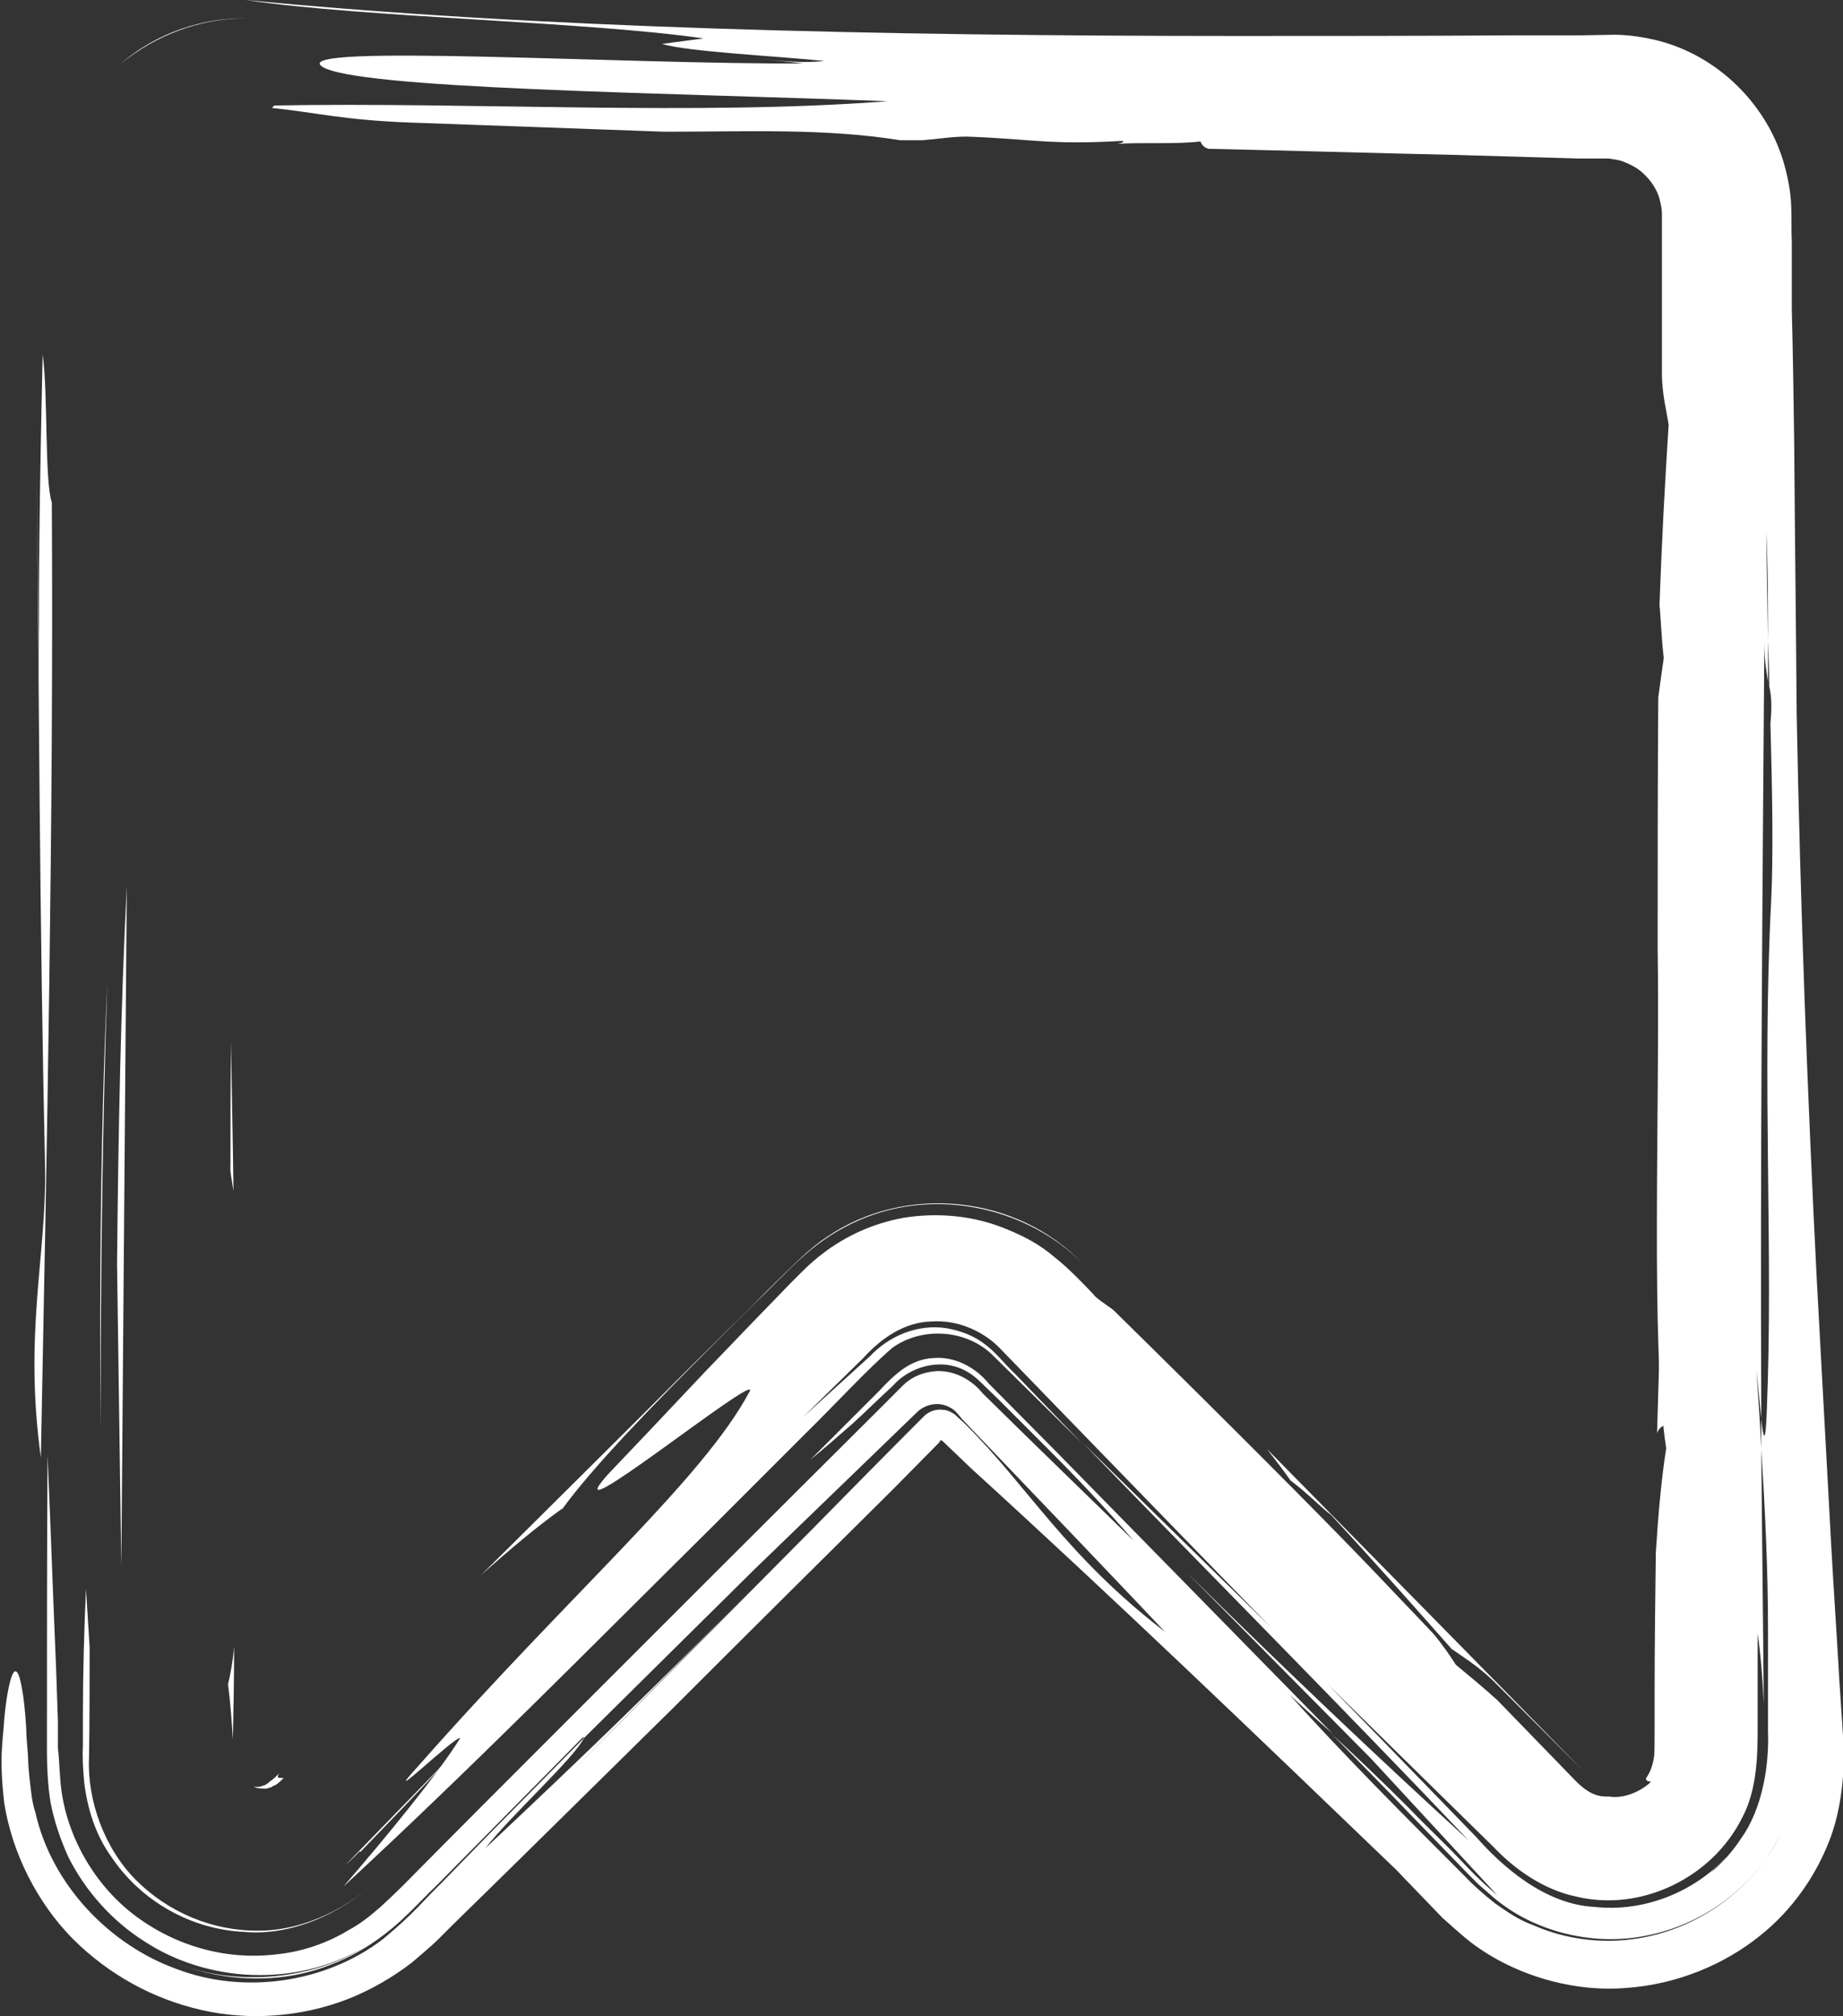 <?xml version="1.0" encoding="UTF-8"?>
<svg id="Calque_2" data-name="Calque 2" xmlns="http://www.w3.org/2000/svg" viewBox="0 0 30.23 33.06">
  <rect x="0" y="0" width="30.23" height="33.06" fill="#333333" stroke="none"/>
  <defs>
    <style>
      .cls-1 {
        fill: #fff;
        stroke-width: 0px;
      }
    </style>
  </defs>
  <g id="Calque_1-2" data-name="Calque 1">
    <g id="Enregistrer">
      <g>
        <path class="cls-1" d="M.74,19.16c-.09-3.93-.1-7.9-.14-11.49l.05,4.31c-.03-2.15,0-3.97.05-6.17.09.66.03,2.08.15,2.43.03,5.26-.08,10.53-.18,15.66-.28-2.03.09-3.29.07-4.73Z"/>
        <path class="cls-1" d="M4.03.3c-.75,0-1.48.28-2.04.74.58-.51,1.36-.75,2.04-.74Z"/>
        <path class="cls-1" d="M20.16,25.66c.44.42.87.84,1.29,1.24-.44-.4-.86-.82-1.29-1.24Z"/>
        <path class="cls-1" d="M1.41,26.05c.02.33.04.64.06.96,0,.6,0,1.21-.01,1.82-.03.69.25,1.48.77,2,.53.53,1.26.84,2.02.83.75,0,1.54-.4,2-.91-.5.55-1.4,1.01-2.25.93-.86-.04-1.69-.5-2.18-1.24-.26-.36-.39-.8-.44-1.22-.02-.23-.03-.42-.02-.58v-.52c0-.69.02-1.38.05-2.06Z"/>
        <path class="cls-1" d="M1.65,23.44c-.02-2.46,0-4.97.11-7.31-.08,2.34-.11,4.8-.11,7.31Z"/>
        <path class="cls-1" d="M27.31,22.1s-.04-.04-.05-.11c0-.07-.02-.14-.03-.19l.09-2.98c.01.25.05.48.06.73-.03,1.1-.14,1.33-.07,2.56Z"/>
        <path class="cls-1" d="M19.68,25.2l-.05-.04c-.15-.14-.3-.28-.45-.42-.02-.02-.03-.04-.05-.06.19.17.36.34.55.51Z"/>
        <path class="cls-1" d="M27.3,23.37s-.09.04-.12.13l.05-1.68c0,.06.02.12.03.18.03.37-.01.96.04,1.37Z"/>
        <path class="cls-1" d="M24.49,27.56c-.26-.25-.54-.42-.68-.52-.62-.7-1.23-1.39-1.98-2.2-.14-.1-.39-.36-.66-.56-.12-.17-.25-.34-.39-.52,1.69,1.72,3.42,3.47,5.2,5.29-.48-.48-.97-.97-1.48-1.48Z"/>
        <path class="cls-1" d="M4.5,1.73c3.21-.06,6.93.17,10.06-.07-3.67-.14-8.74-.2-9.28-.57-.54-.38,5.03-.03,7.9-.05q-.38-.04-.76-.08c.38.04.76.08,1.1.04-.76-.08-2.24-.15-2.66-.28l.68-.09c-1.94-.28-5.57-.34-7.51-.63,4.72.46,10.37.59,16.28.59,1.48,0,2.97,0,4.47-.01h1.12s.58-.01.58-.01c.24,0,.49.04.73.1.96.25,1.75,1.02,2.04,1.97.07.24.12.48.13.73.01.25,0,.39.01.59v1.12c.02.75.03,1.49.04,2.23.01,1.48.03,2.94.04,4.38.06,3.21.18,6.31.33,9.3.08,1.48.16,2.95.24,4.41.04.72.09,1.44.13,2.15l.07,1.06c.02.48-.04,1.16-.29,1.71-.18.42-.52.98-1.09,1.43-.56.45-1.33.79-2.19.85-.86.07-1.81-.2-2.52-.73-.17-.13-.33-.28-.49-.42l-.26-.27c-.17-.18-.34-.35-.49-.51-2.32-2.23-4.63-4.45-6.98-6.59l-.46-.44c-.06-.05-.03-.01-.04-.02,0,0-.02.02-.02.02,0,0,0,.01,0,.01l-.76.77c-1.19,1.18-2.38,2.36-3.58,3.56-1.21,1.19-2.42,2.39-3.66,3.6l-.23.23c-.09.09-.28.25-.42.37-.31.24-.67.45-1.05.6-.77.3-1.63.36-2.41.18-.79-.18-1.52-.58-2.11-1.17-.58-.59-.99-1.4-1.12-2.22-.09-.78-.02-1.01,0-1.38.03-.33.08-.6.13-.72.05-.12.11-.08.16.22.03.15.05.35.07.64,0,.15.02.31.03.48,0,.07.01.23.03.4.02.16.03.33.09.51.27,1.2,1.23,2.18,2.32,2.57,1.1.42,2.44.23,3.38-.49.52-.43.67-.64.95-.91l.78-.8,1.57-1.59c-.16.33-1.21,1.28-1.62,1.81,1.6-1.5,2.91-2.77,4.42-4.3l-3.03,3.07c1.27-1.28,2.6-2.62,3.96-3.99.6-.61,1.21-1.23,1.83-1.85.08-.09.21-.14.33-.12.06,0,.12.03.17.06.03.02.05.04.07.06l.12.11c1.02,1.01,1.65,2.16,3.28,3.41-.88-.93-1.77-1.86-2.67-2.8l-.66-.69c-.06-.07-.11-.15-.2-.19-.17-.1-.4-.06-.54.08l-2.67,2.58-2.8,2.77v-.03c-.82.83-1.6,1.62-2.38,2.41-.22.21-.35.36-.63.62-.31.28-.68.53-1.09.69-.82.34-1.76.31-2.57,0,1.02.39,2.25.25,3.08-.27-1.13.67-2.59.58-3.62-.1-.52-.33-.96-.82-1.24-1.38-.13-.29-.23-.58-.29-.89-.05-.29-.06-.66-.06-.82,0-1.63,0-3.26.01-4.88.05,1.16.09,2.32.14,3.49l.03.88v.44c.02.14.02.29.04.52.06.83.51,1.66,1.17,2.18.66.52,1.51.78,2.36.68.42-.04.84-.18,1.2-.4.36-.19.7-.55.88-.72.85-.86,1.71-1.72,2.57-2.58,1.72-1.72,3.44-3.44,5.15-5.14l.49-.49c.12-.12.27-.19.43-.22.33-.07.67.09.88.35.83.82,1.66,1.62,2.48,2.42-.43-.5-.91-1.01-1.43-1.53-.26-.26-.52-.52-.78-.78l-.3-.29c-.08-.08-.17-.15-.27-.2-.41-.21-.91-.05-1.18.26-.23.21-.44.42-.66.62-.24.21-.47.41-.69.59l1.13-1.13c.27-.29.52-.52.89-.54.35-.03.69.15.91.42l1.09,1.1c1.5,1.53,3.02,3.08,4.55,4.64-.24-.21-.47-.42-.71-.64.91,1.01,1.9,2,2.89,2.99.1.11.29.28.48.43.2.14.4.28.63.36.45.2.95.28,1.42.25.96-.06,1.85-.57,2.4-1.34.19-.28.34-.59.44-.92-.09.32-.25.63-.44.92-.51.71-1.29,1.17-2.13,1.29-.83.12-1.74-.13-2.36-.67l-.23-.2-.17-.17-.32-.33-.64-.66c-.42-.44-.85-.87-1.27-1.3.41.38.82.77,1.25,1.2.21.22.44.44.67.67.25.25.4.44.79.77-.61-.66-1.33-1.44-2.07-2.24-1.01-1.02-2.03-2.05-3.03-3.06,1.57,1.55,3.15,3.05,4.63,4.4-2.06-2.17-4.24-4.36-6.33-6.52l3.54,3.47c.97.99,1.94,1.99,2.91,2.99.42.48,1.13,1.11,1.94,1.15.8.09,1.62-.23,2.17-.82-.08.1-.18.17-.26.26.19-.16.36-.35.49-.55.37-.51.47-1.24.45-1.77v-1.67c0-1-.05-1.98-.11-2.96v-.49c.03.31.07.46.09-.14.11-2.58-.08-5.37.07-8.32.04-.77.02-1.82-.01-2.95.03-.31.01-.47-.02-.61,0-.24-.01-.49-.02-.74,0-.6,0-1.2-.03-1.79.01.58.02,1.18.03,1.79v.67c-.02-.15-.06-.31-.06-.65-.03,4.13-.07,8.42-.05,12.73-.03-.27-.06-.61-.08-.78.03.43.06.85.08,1.27.01,1.39.03,2.78.04,4.18-.02-.41-.05-.8-.1-1.14v1.49c0,.47,0,1.06-.26,1.54-.49.97-1.65,1.54-2.72,1.28-.53-.11-1.01-.45-1.35-.81l-1.07-1.05-2.14-2.1c-1.31-1.34-2.61-2.68-3.9-4.01l-.95-.98c-.29-.32-.73-.51-1.16-.48-.45.01-.83.28-1.12.6l-.99.97,1.1-1c.32-.34.79-.53,1.25-.46.23.04.45.12.63.26.19.14.32.32.5.49l1.1,1.14-1.46-1.44c-.43-.43-1.16-.48-1.65-.13-.41.35-.93.92-1.43,1.41l-1.5,1.5c-2.02,2-3.96,3.97-6.08,5.93.71-.82,1.57-1.87,1.92-2.44-.09-.03-1.39,1.23-.68.45,2.55-2.89,4.66-4.69,5.43-6.14.12-.3-3.26,2.43-2.34,1.38.41-.43.97-1.02,1.61-1.7.33-.34.68-.71,1.05-1.09l.33-.34c.17-.17.34-.35.54-.5.39-.3.84-.5,1.33-.59.56-.09,1.15-.04,1.7.19.27.11.54.25.77.45.22.17.49.45.64.61.05.07.18.15.33.26,1.74,1.71,3.38,3.35,4.27,4.28.33.35.66.69.98,1.03.16.19.28.37.37.51.23.19.46.38.68.58.44.45.88.91,1.31,1.35.17.16.31.24.52.23.23.04.51-.07.69-.24-.03-.01-.09-.01-.08-.06.07-.1.11-.21.13-.35.01-.02.01-.28.01-.46v-.58c0-.77.01-1.54.02-2.31.04-.63.09-1.2.17-1.71-.26-1.67-.1-5.54-.14-8.22h0c0-1.35,0-2.71.01-4.09.03-.23.06-.44.09-.65-.04-.34-.05-.7-.07-.87.04-1.1.09-2.02.15-2.95-.02-.17-.11-.49-.11-.85v-2.4s0-.15,0-.15v-.07c0-.08-.02-.16-.04-.24-.04-.15-.14-.3-.26-.41-.1-.1-.23-.16-.36-.21-.07-.02-.14-.03-.21-.04h-.49s-2.04-.06-2.04-.06c-1.35-.03-2.69-.07-4.04-.1-.09-.03-.11-.08-.13-.12-.42.05-1,.01-1.37.04.07-.01.12-.03.1-.05-1.23.07-1.46-.03-2.56-.07-.25,0-.48.04-.73.06h-.36c-1.25-.2-2.49-.14-3.87-.14l-4.16-.15c-1.1-.04-1.52-.16-2.28-.24Z"/>
        <path class="cls-1" d="M27.33,18.45l.13-3.88c0,1.39.06,2.63-.13,3.88Z"/>
        <path class="cls-1" d="M9.22,24.74c-.42.3-.86.67-1.33,1.09,1.17-1.16,2.34-2.32,3.51-3.49l.88-.87.44-.44c.23-.22.54-.55.85-.75,1.28-.87,3.11-.69,4.2.45h0c-.87-.89-2.37-1.29-3.68-.72-.32.14-.62.33-.89.57-.14.12-.27.25-.4.38l-.23.23c-.28.27-.55.54-.82.81-1.07,1.07-2.03,2.06-2.53,2.75Z"/>
        <path class="cls-1" d="M27.25,21.99c0-.06-.02-.12-.03-.18h0s.02.11.03.18Z"/>
        <path class="cls-1" d="M5.9,30.36c-.08.08-.15.15-.23.22l1.69-1.74c-.43.48-.94,1-1.45,1.53Z"/>
        <path class="cls-1" d="M1.99,25.69l-.07-4.96c.02-2.12.06-4.21.16-6.2-.03,3.69-.06,7.41-.09,11.16Z"/>
        <path class="cls-1" d="M4.65,29.16c-.16.16-.15.1-.2.15-.04,0-.07.03-.11.02-.06,0-.12,0-.18-.03.06.01.12,0,.16-.02.03,0,.05-.03.08-.04.04-.05.02,0,.18-.16-.07.11.04.06.07.08Z"/>
        <path class="cls-1" d="M10.63,25.49l-.35.35c.28-.32.56-.64.84-.96-.11.13-.32.4-.49.61Z"/>
        <path class="cls-1" d="M3.84,27c0,.51-.01,1.02-.02,1.52-.02-.3-.04-.6-.08-.9.04-.16.08-.38.1-.62Z"/>
        <path class="cls-1" d="M3.78,19.11c0-.69,0-1.37.01-2.02.01.8.03,1.63.04,2.44-.03-.19-.06-.33-.05-.42Z"/>
      </g>
    </g>
  </g>
</svg>